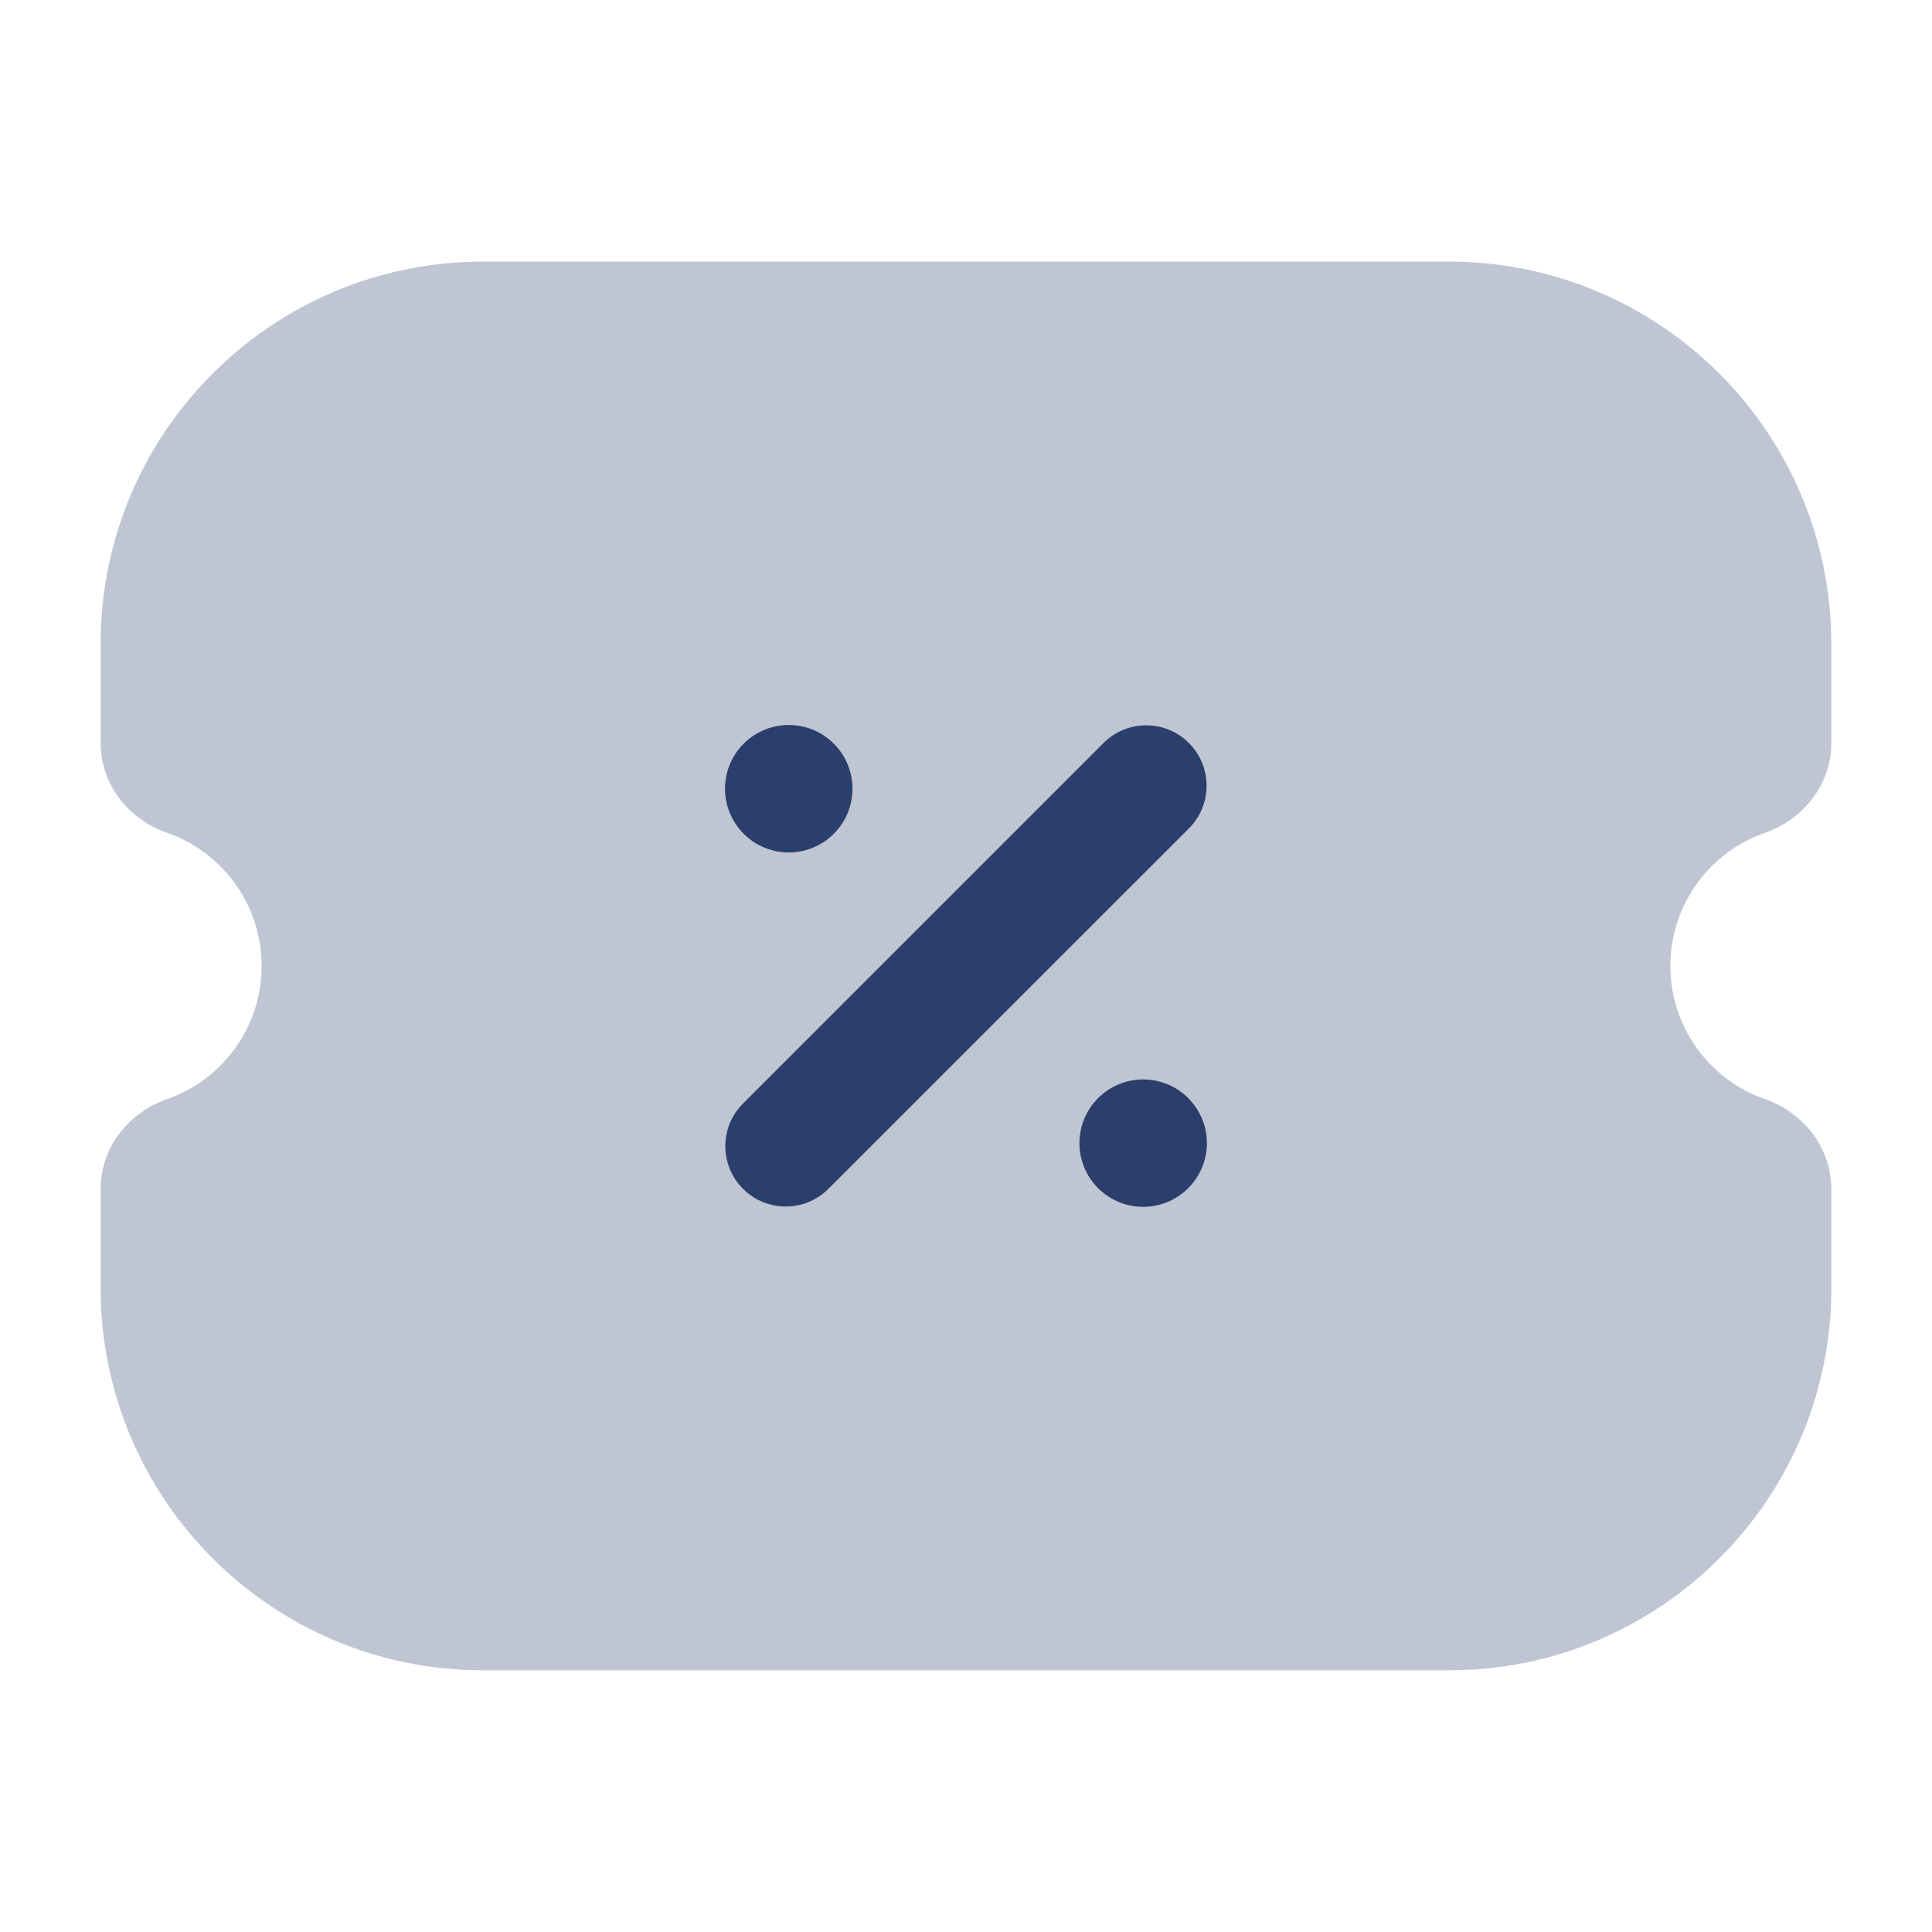 <svg width="24" height="24" viewBox="0 0 24 24" fill="none" xmlns="http://www.w3.org/2000/svg">
<path opacity="0.3" d="M18 3.25C20.623 3.25 22.749 5.376 22.749 7.999L22.75 9.222C22.75 9.788 22.355 10.197 21.929 10.344C21.242 10.581 20.75 11.234 20.75 11.999C20.75 12.764 21.242 13.418 21.929 13.655C22.355 13.802 22.749 14.211 22.749 14.776L22.75 15.999C22.75 18.623 20.623 20.749 18 20.749H6C3.376 20.749 1.25 18.623 1.25 15.999L1.25 14.776C1.25 14.211 1.644 13.802 2.071 13.655C2.758 13.418 3.25 12.764 3.25 11.999C3.25 11.234 2.758 10.581 2.071 10.344C1.644 10.197 1.25 9.788 1.25 9.222L1.25 7.999C1.25 5.376 3.376 3.25 6 3.25H18Z" fill="#2B3F6C"/>
<path d="M10.358 10.357C10.049 10.667 9.547 10.667 9.238 10.357C8.929 10.048 8.929 9.547 9.238 9.238C9.547 8.929 10.049 8.929 10.358 9.238C10.667 9.547 10.667 10.048 10.358 10.357Z" fill="#2B3F6C"/>
<path d="M14.76 14.76C14.451 15.069 13.95 15.069 13.641 14.76C13.332 14.451 13.332 13.95 13.641 13.641C13.95 13.332 14.451 13.332 14.76 13.641C15.07 13.95 15.07 14.451 14.76 14.76Z" fill="#2B3F6C"/>
<path fill-rule="evenodd" clip-rule="evenodd" d="M14.769 9.23C15.062 9.523 15.062 9.998 14.769 10.291L10.291 14.768C9.998 15.061 9.523 15.061 9.23 14.768C8.937 14.475 8.937 14.001 9.23 13.708L13.708 9.23C14.001 8.937 14.476 8.937 14.769 9.23Z" fill="#2B3F6C"/>
</svg>
